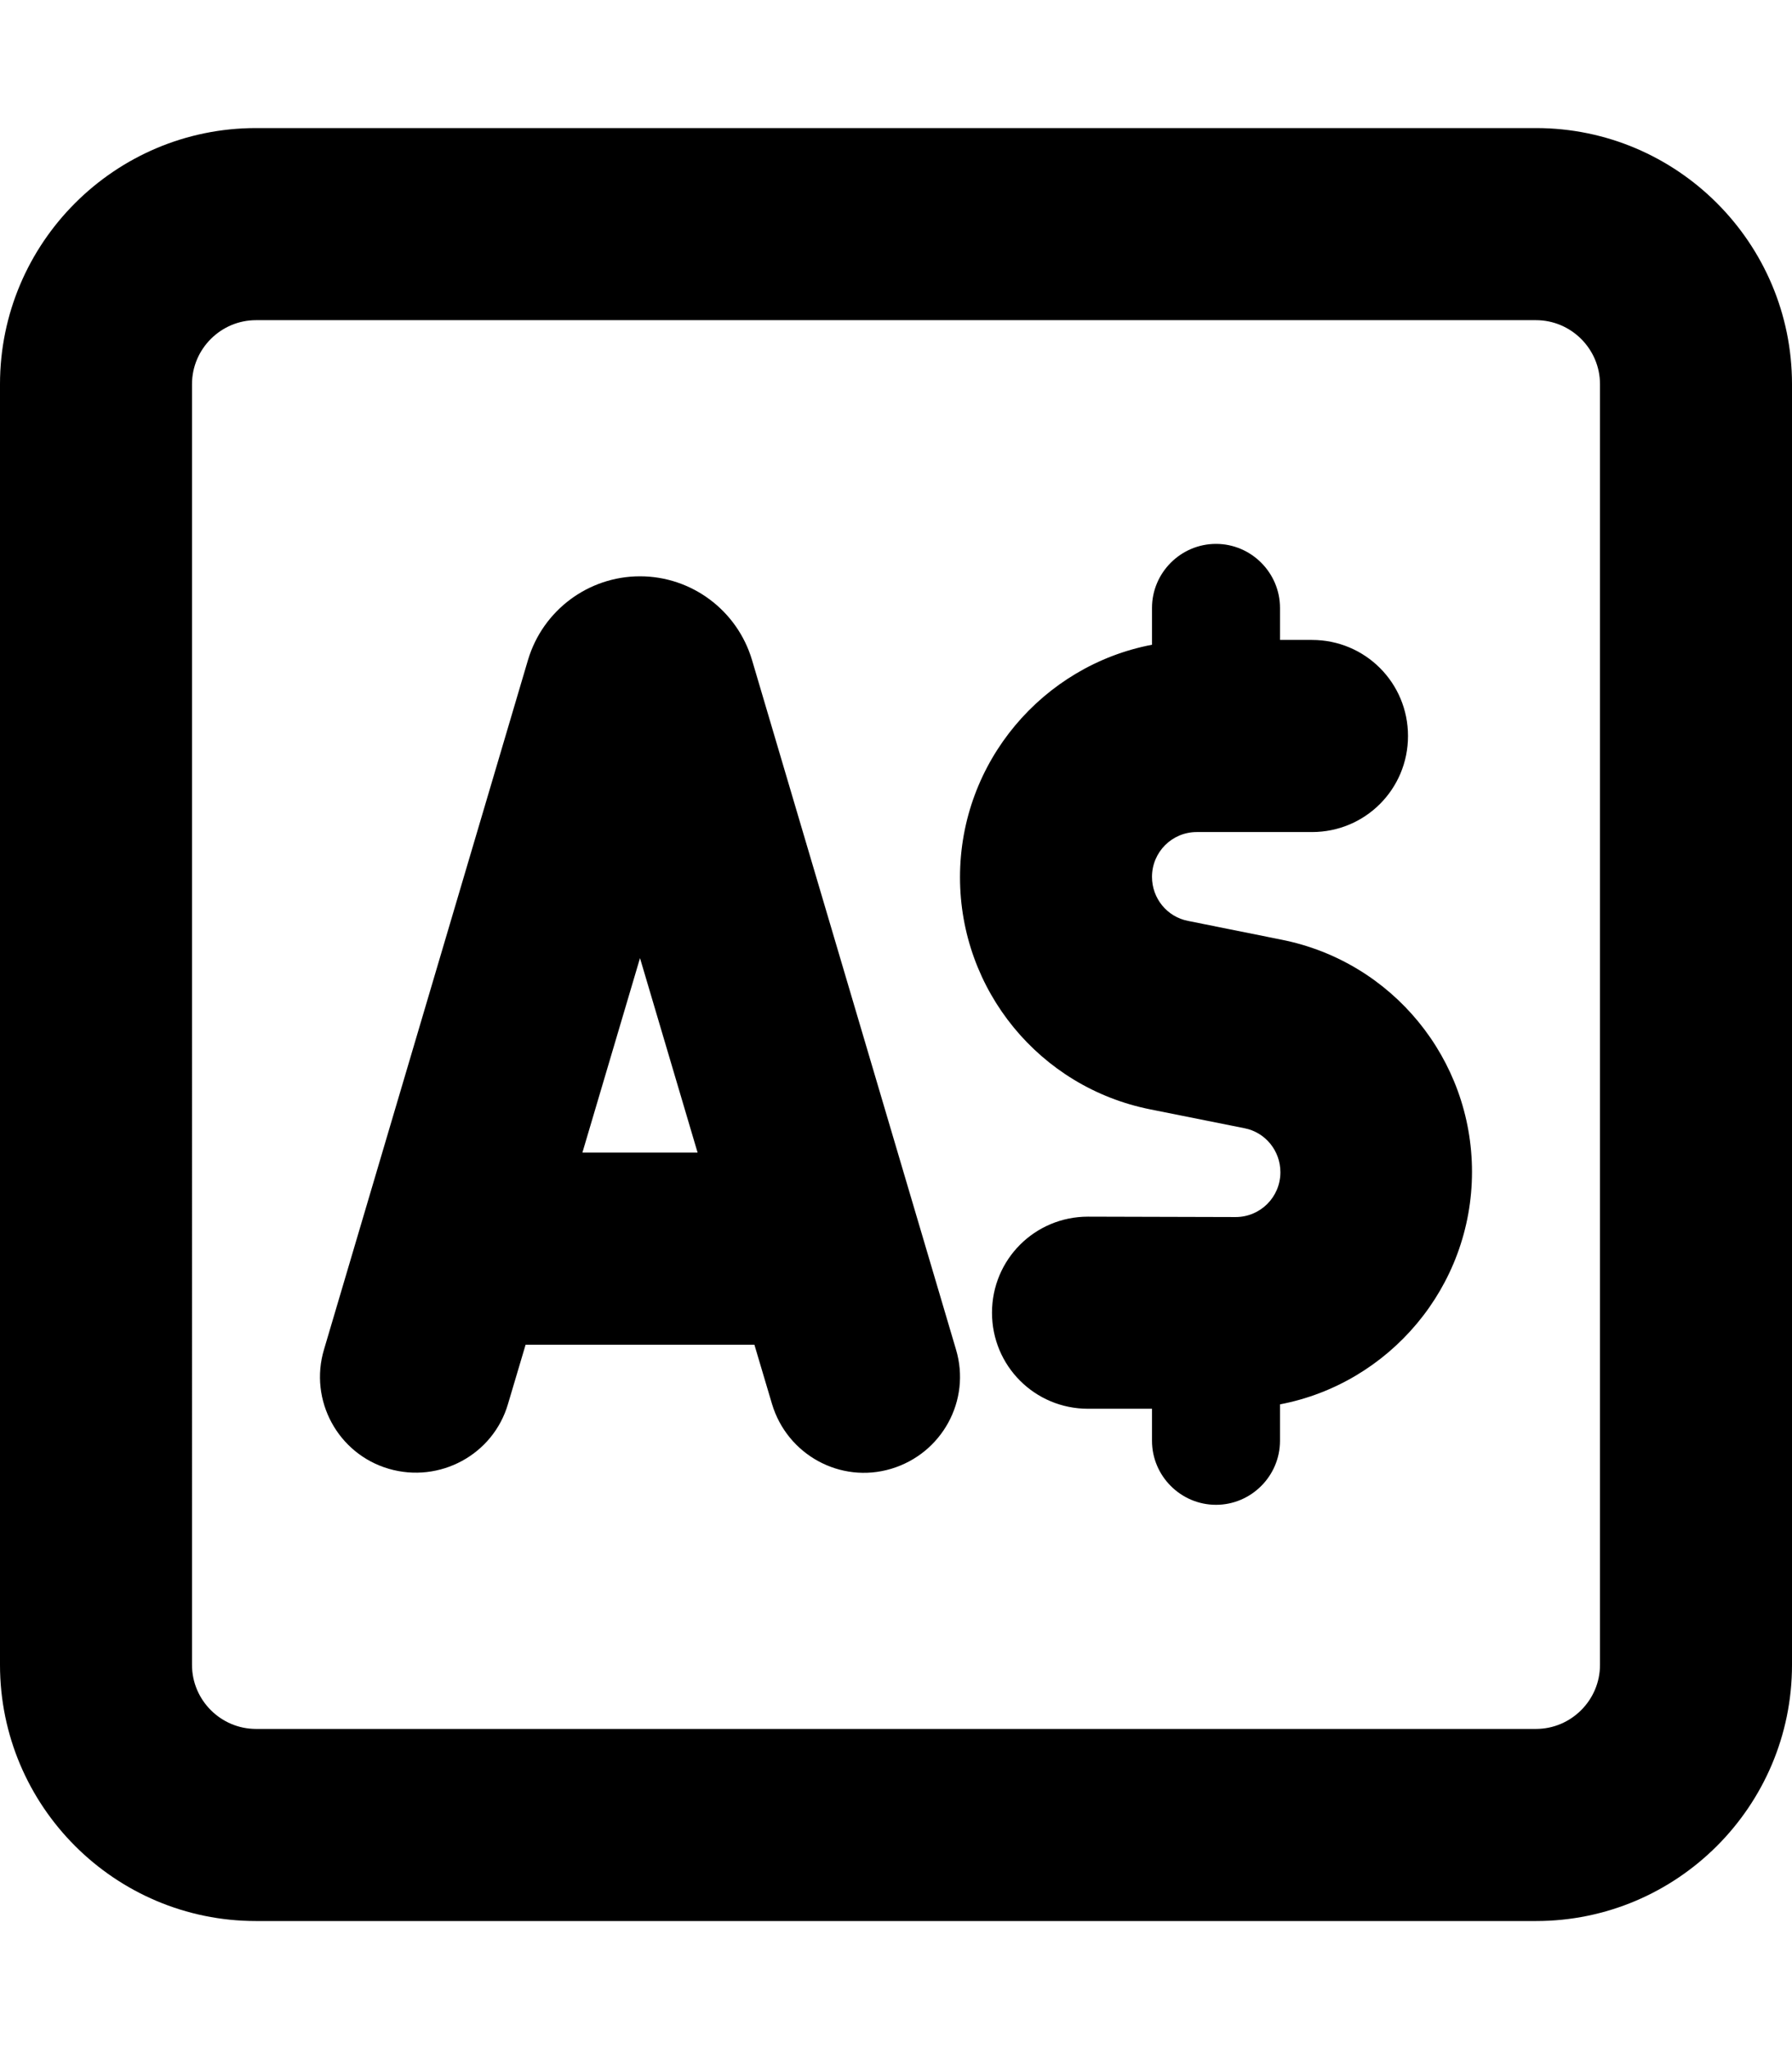 <svg fill="currentColor" xmlns="http://www.w3.org/2000/svg" viewBox="0 0 448 512"><!--! Font Awesome Pro 7.1.0 by @fontawesome - https://fontawesome.com License - https://fontawesome.com/license (Commercial License) Copyright 2025 Fonticons, Inc. --><path fill="currentColor" d="M384 80c8.8 0 16 7.2 16 16l0 320c0 8.8-7.2 16-16 16L64 432c-8.8 0-16-7.2-16-16L48 96c0-8.8 7.2-16 16-16l320 0zM64 32C28.7 32 0 60.7 0 96L0 416c0 35.3 28.7 64 64 64l320 0c35.3 0 64-28.7 64-64l0-320c0-35.3-28.7-64-64-64L64 32zM288 152l0 9.1c-27.3 5.2-48 29.3-48 58.1 0 28.2 19.9 52.5 47.6 58l23.5 4.7c5.2 1 9 5.6 9 11 0 6.2-5 11.2-11.2 11.2L272 304c-13.3 0-24 10.7-24 24s10.7 24 24 24l16 0 0 8c0 8.8 7.2 16 16 16s16-7.2 16-16l0-9.1c27.3-5.2 48-29.3 48-58.1 0-28.2-19.9-52.5-47.6-58L297 230.1c-5.2-1-9-5.6-9-11 0-6.2 5-11.2 11.2-11.2l28.8 0c13.3 0 24-10.7 24-24s-10.7-24-24-24l-8 0 0-8c0-8.8-7.2-16-16-16s-16 7.2-16 16zM160 239.4l14.4 48.6-28.8 0 14.4-48.6zm33 111.4c3.8 12.7 17.1 20 29.8 16.2s20-17.1 16.2-29.8L188 164.9c-3.7-12.4-15.1-20.9-28-20.9s-24.3 8.5-28 20.9L81 337.2c-3.8 12.7 3.5 26.1 16.2 29.8s26.1-3.5 29.8-16.2l4.4-14.8 57.2 0 4.4 14.8z"/></svg>